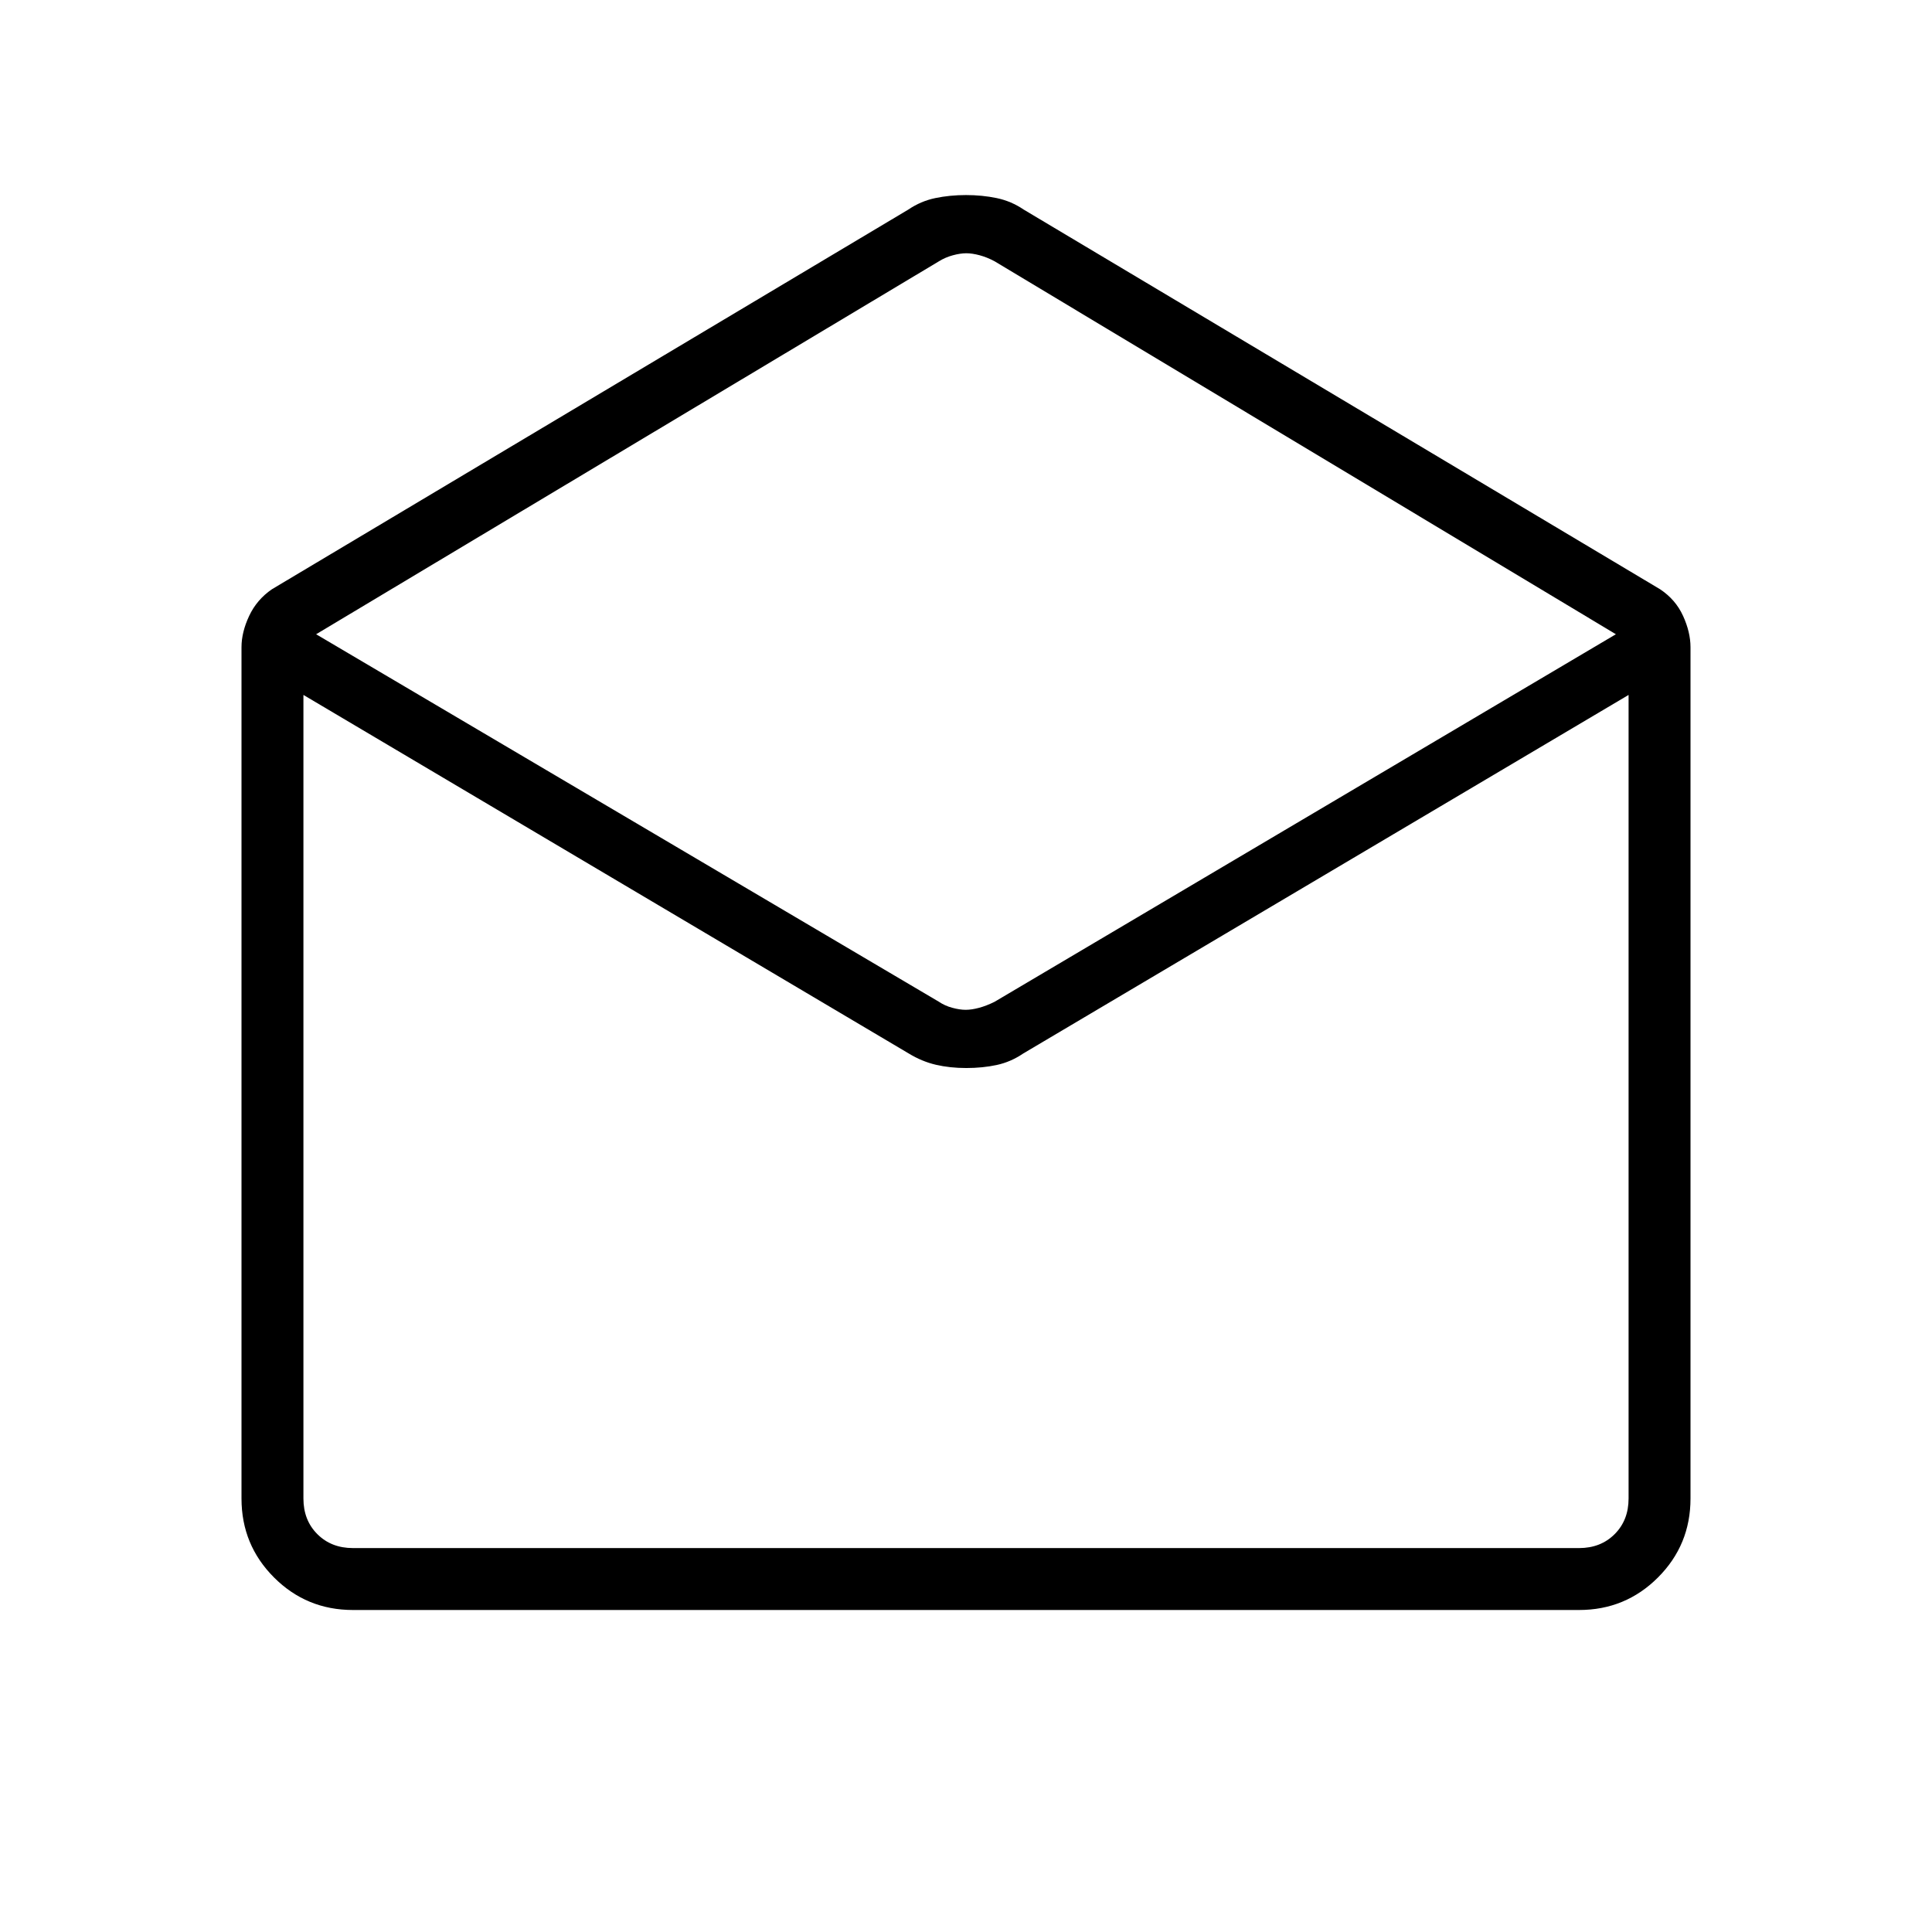 <svg xmlns="http://www.w3.org/2000/svg" width="48" height="48" viewBox="0 -960 960 960"><path d="M175.384-160q-23.057 0-39.221-16.163Q120-192.327 120-215.384v-423.001q0-7.464 3.807-15.578 3.808-8.114 11.347-13.268l316.154-188.615q6.23-4.231 13.461-5.731t15.231-1.5q8 0 15.231 1.5t13.461 5.731l316.154 188.615q7.77 5.154 11.462 13.268T840-638.385v423.001q0 23.057-16.163 39.221Q807.673-160 784.616-160H175.384Zm304.473-298.231q2.945 0 6.659-1 3.715-1 7.715-3l308.692-182.615-308.692-185.308q-3.715-2-7.429-3-3.714-1-6.659-1t-6.659 1q-3.715 1-6.946 3L157.077-644.846l309.461 182.615q2.946 2 6.66 3t6.659 1ZM175.384-190.769h609.232q10.769 0 17.692-6.923t6.923-17.692v-399.308L508.462-436.538q-6.231 4.231-13.228 5.731-6.996 1.5-15.115 1.5t-15.068-1.616q-6.948-1.615-13.513-5.615L150.769-614.692v399.308q0 10.769 6.923 17.692t17.692 6.923Zm0 0h-24.615 658.462-633.847Z"/></svg>